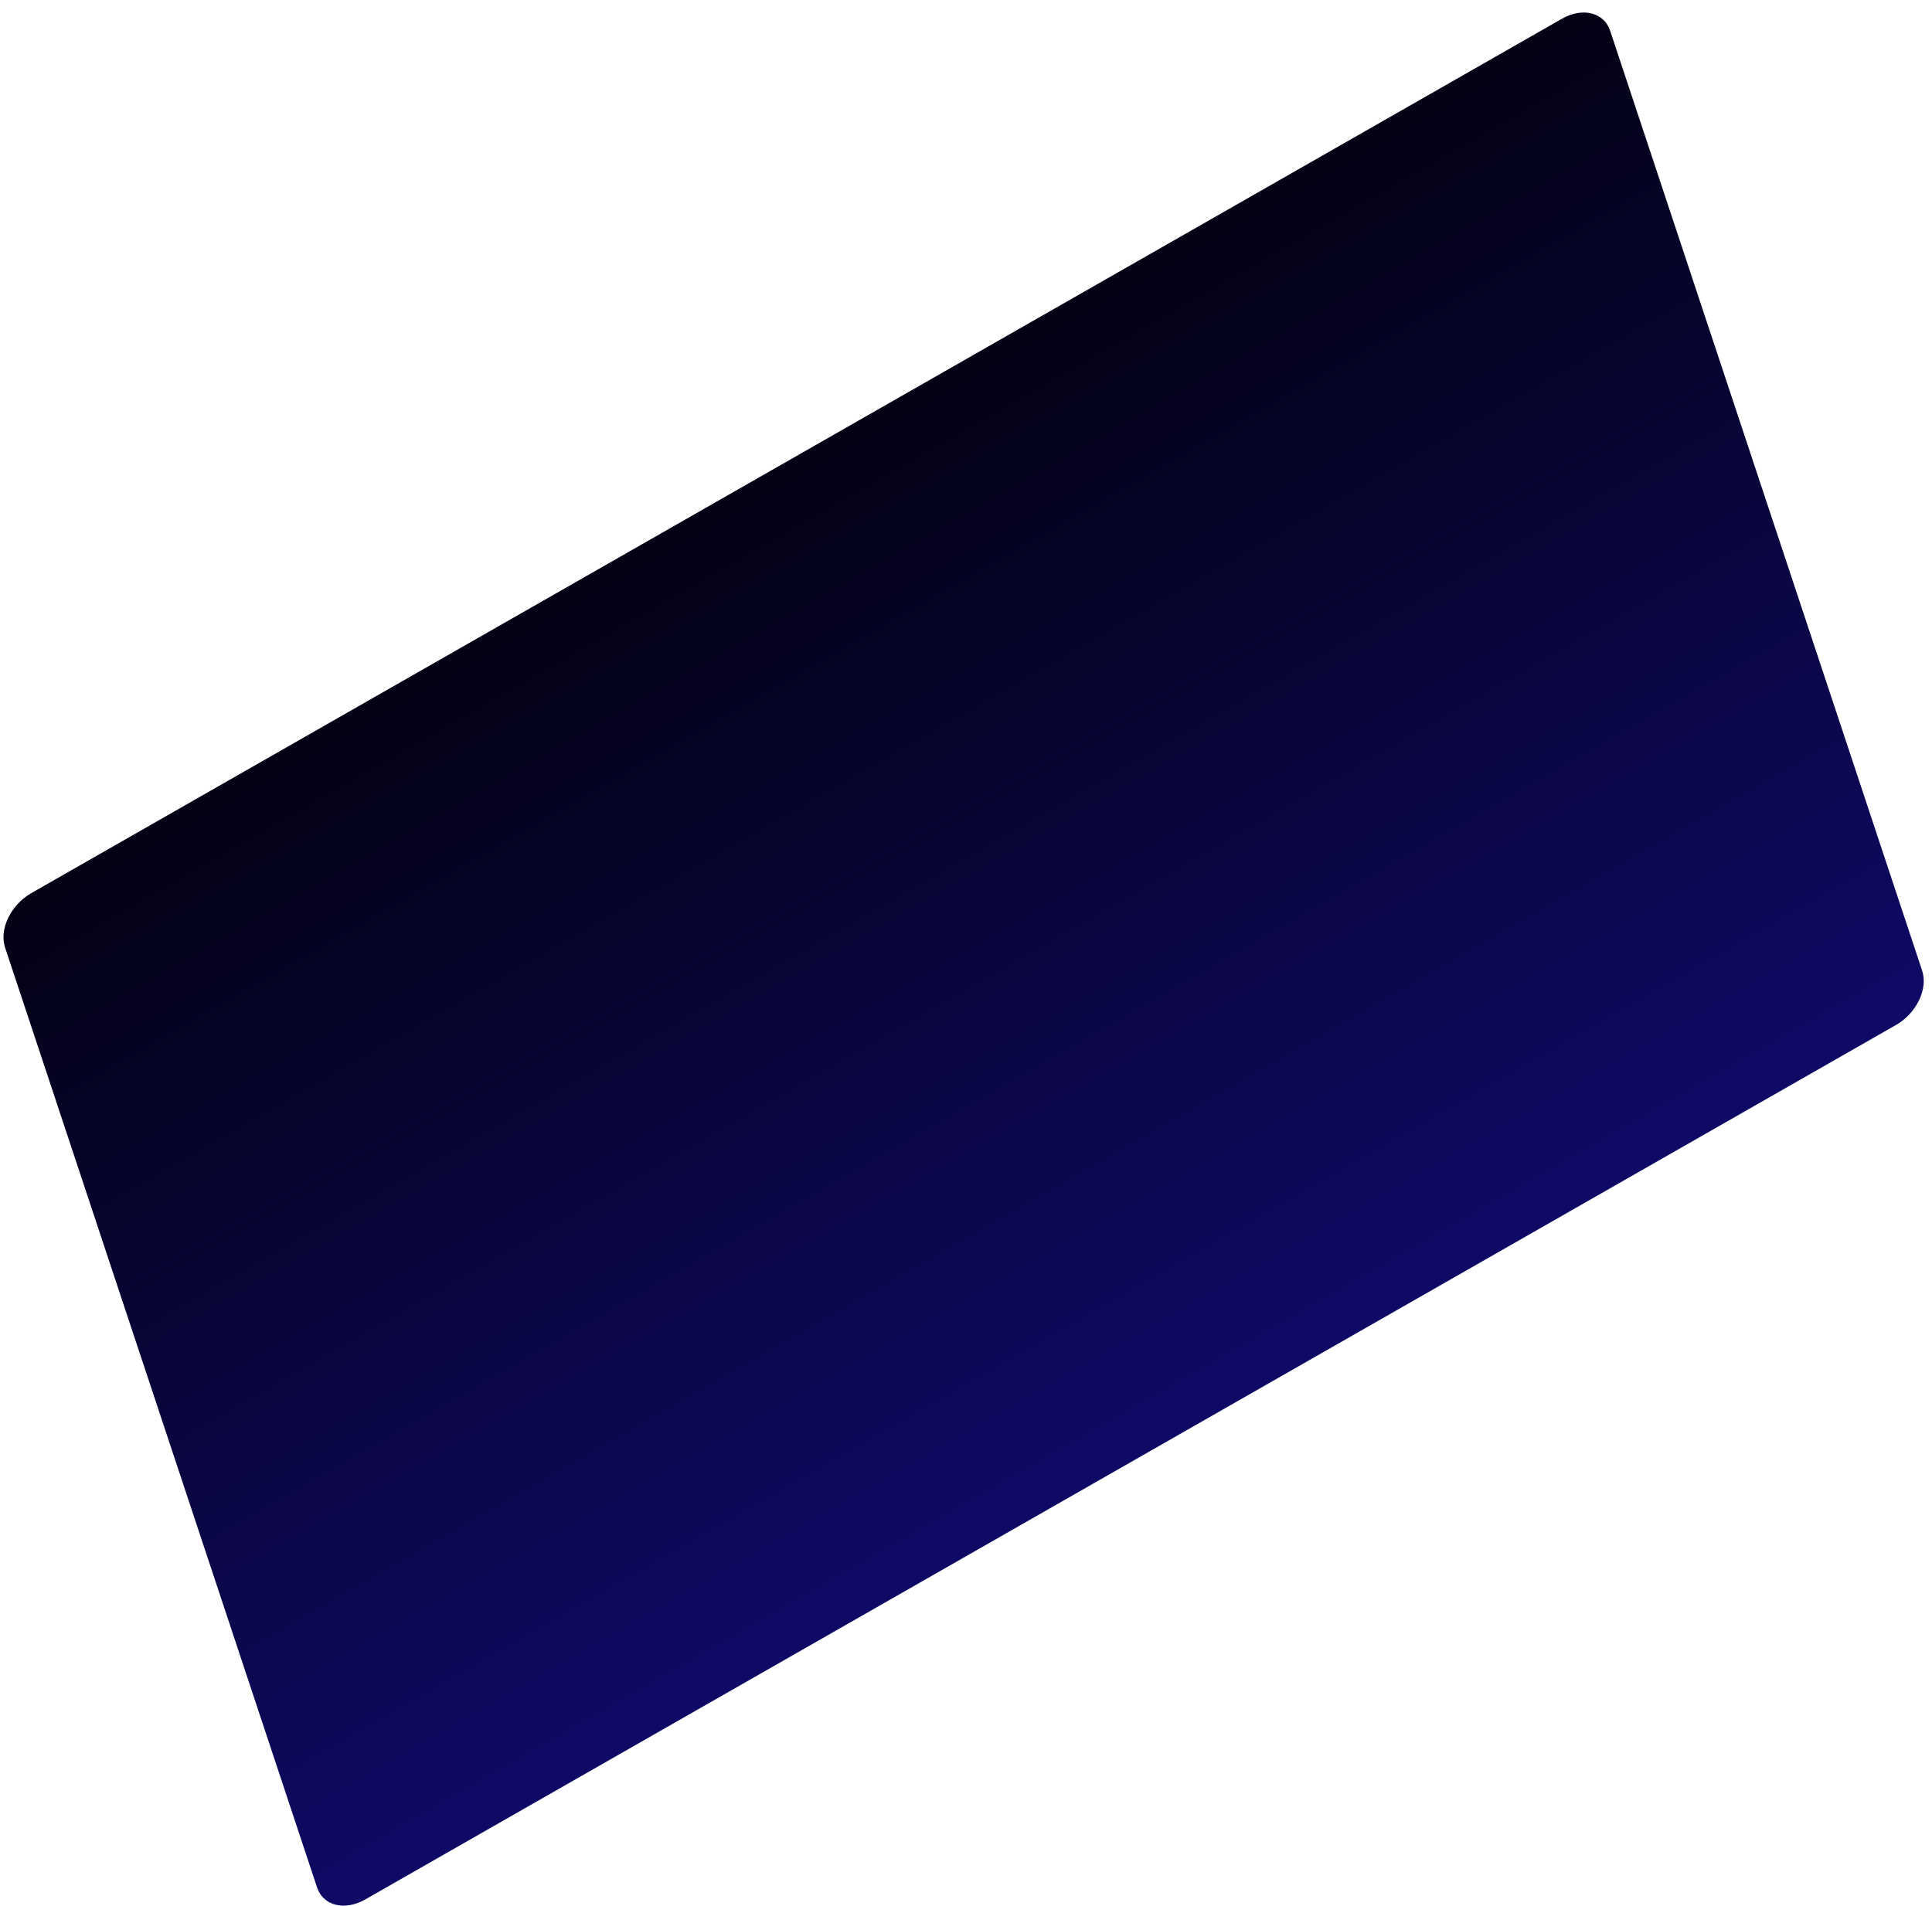 <svg width="153" height="151" viewBox="0 0 153 151" fill="none" xmlns="http://www.w3.org/2000/svg">
<path d="M123.694 1.485L2.475 70.75C0.849 71.68 -0.079 73.609 0.403 75.061L25.111 149.515C25.593 150.967 27.302 151.39 28.928 150.461L150.146 81.195C151.773 80.266 152.701 78.336 152.219 76.885L127.51 2.43C127.029 0.979 125.32 0.556 123.694 1.485Z" fill="url(#paint0_linear_171_1605)"/>
<defs>
<linearGradient id="paint0_linear_171_1605" x1="63.084" y1="36.118" x2="103.931" y2="107.603" gradientUnits="userSpaceOnUse">
<stop stop-color="#030214"/>
<stop offset="1" stop-color="#0F0A66"/>
</linearGradient>
</defs>
</svg>
